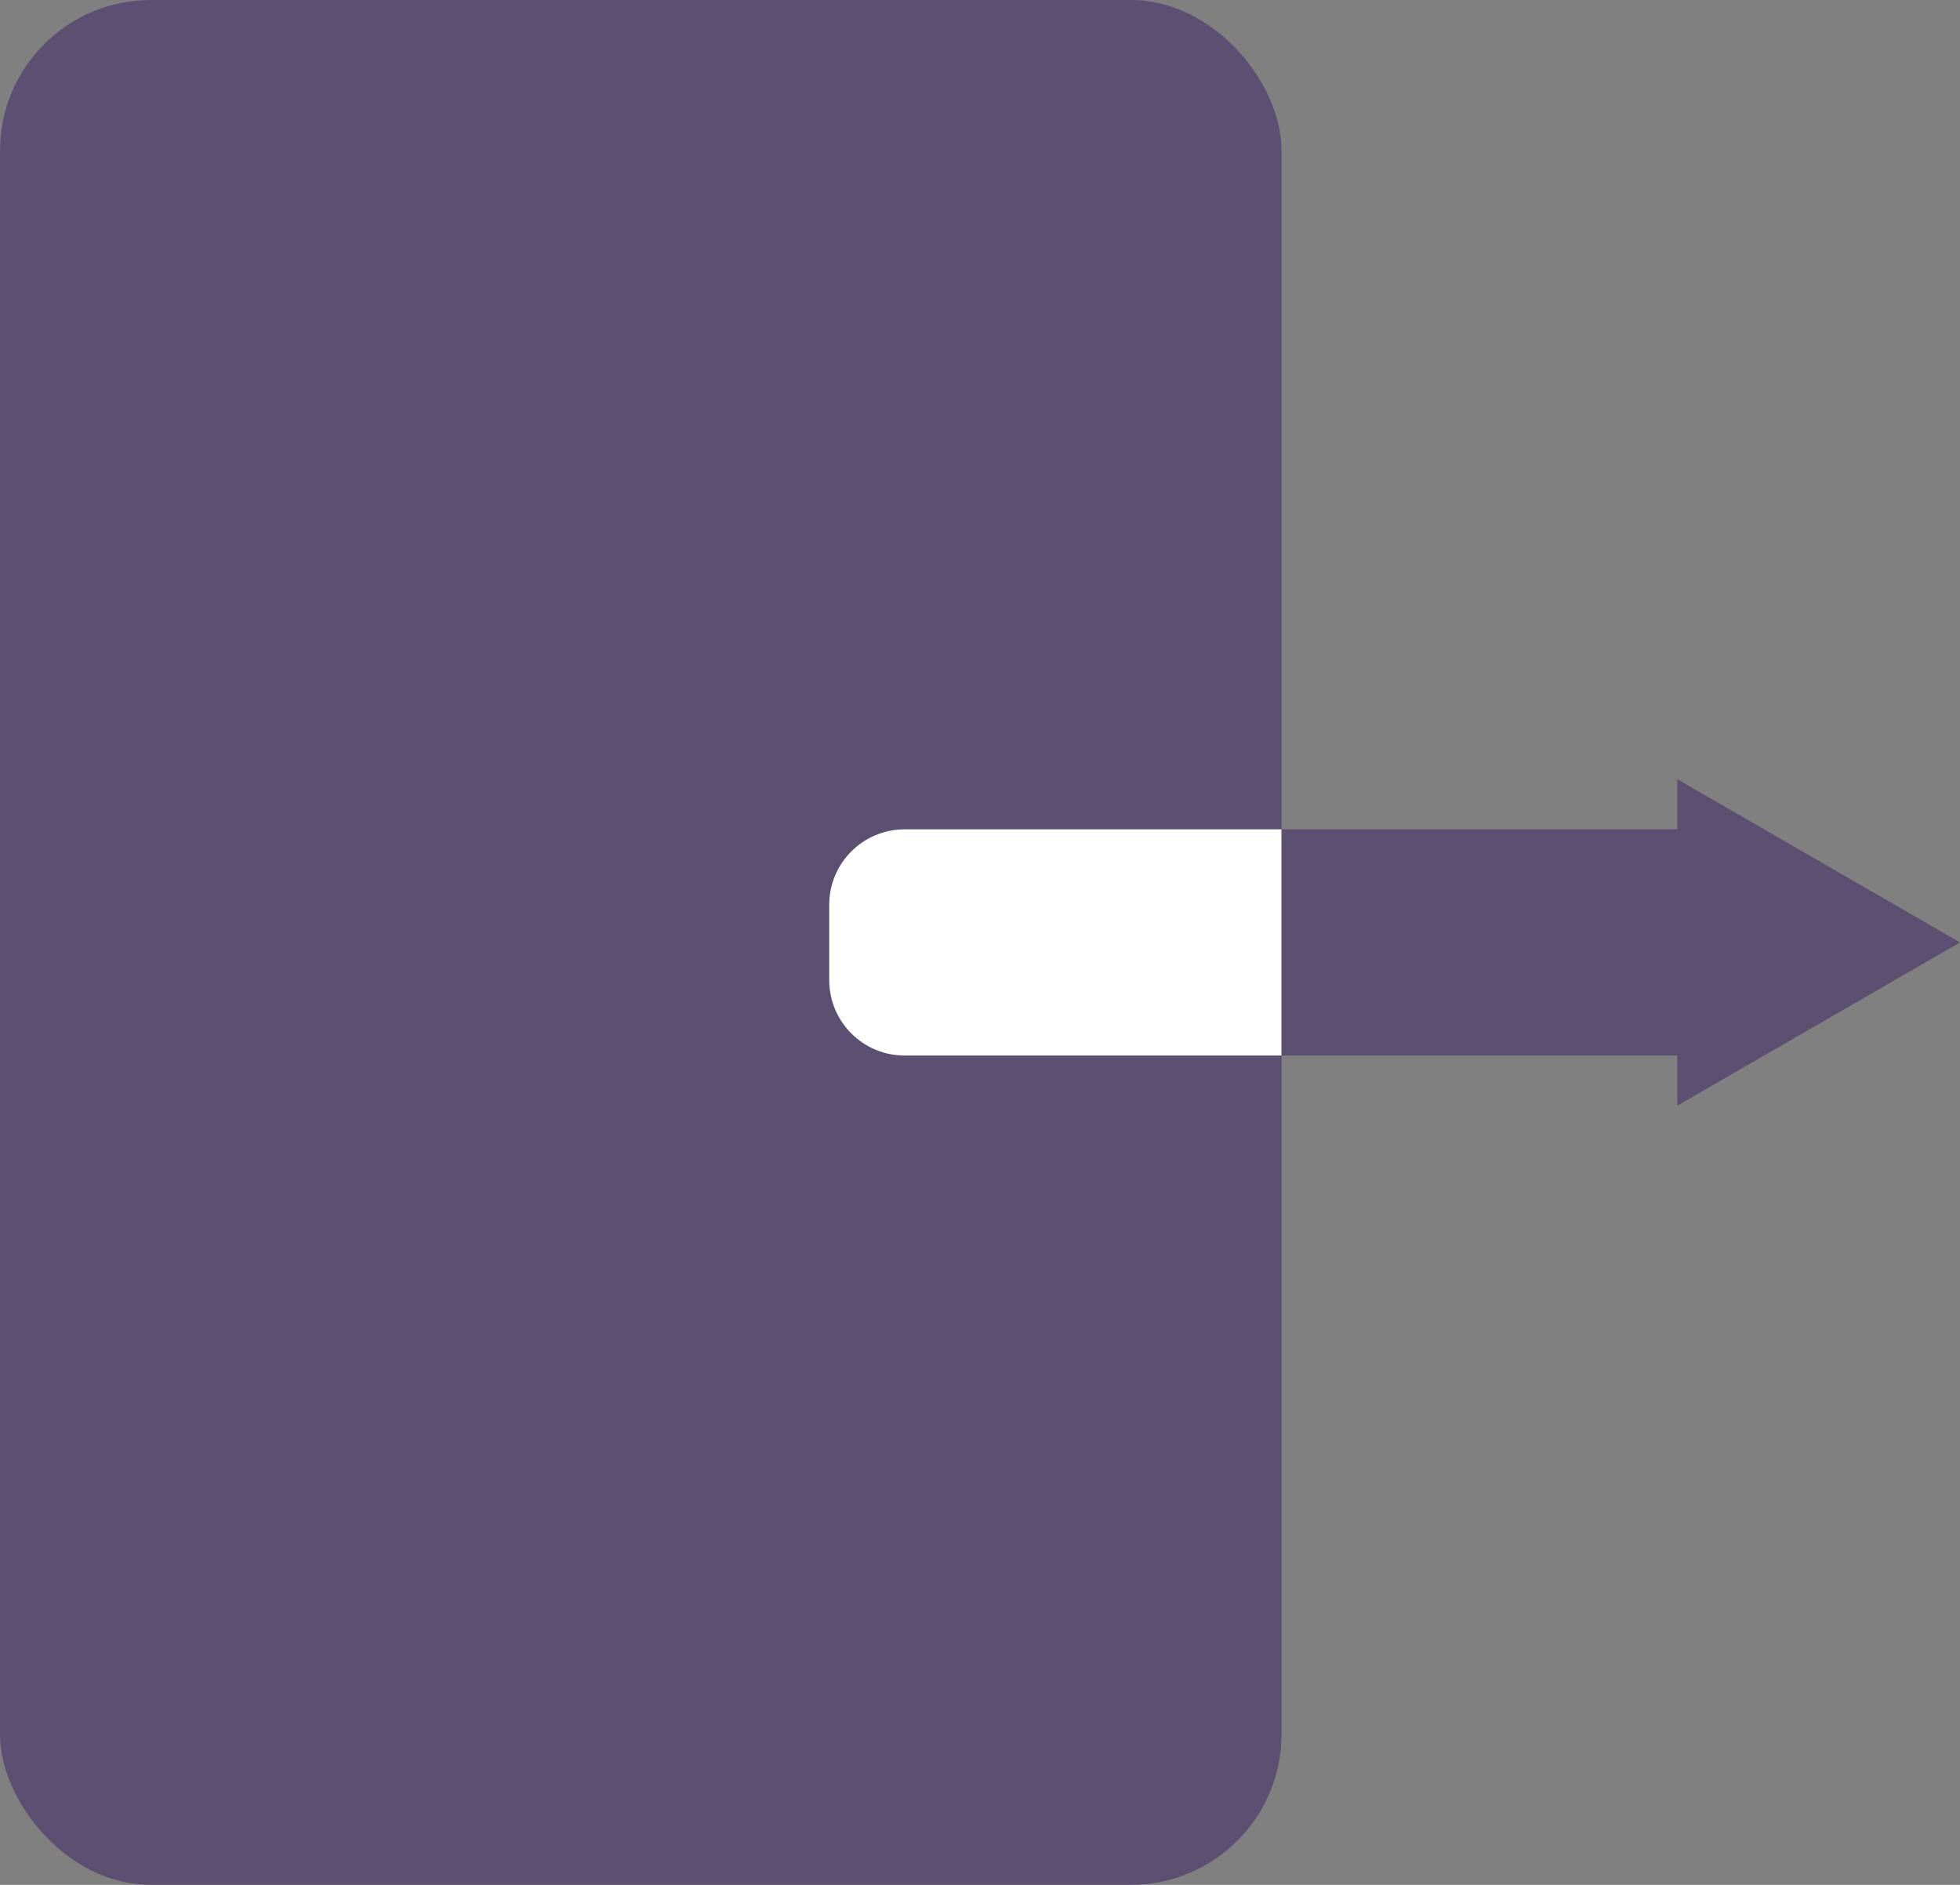 <svg width="26" height="25" viewBox="0 0 26 25" fill="none" xmlns="http://www.w3.org/2000/svg">
<rect x="0" y="0" width="26" height="25" fill="#808080" stroke="none"/>
<rect width="17" height="25" rx="2" fill="#301862" fill-opacity="0.45"/>
<path d="M11 12C11 11.448 11.448 11 12 11H17V14H12C11.448 14 11 13.552 11 13V12Z" fill="white"/>
<path fill-rule="evenodd" clip-rule="evenodd" d="M22.25 14.665L26 12.5L22.25 10.335V11H17V14H22.25V14.665Z" fill="#301862" fill-opacity="0.45"/>
</svg>
